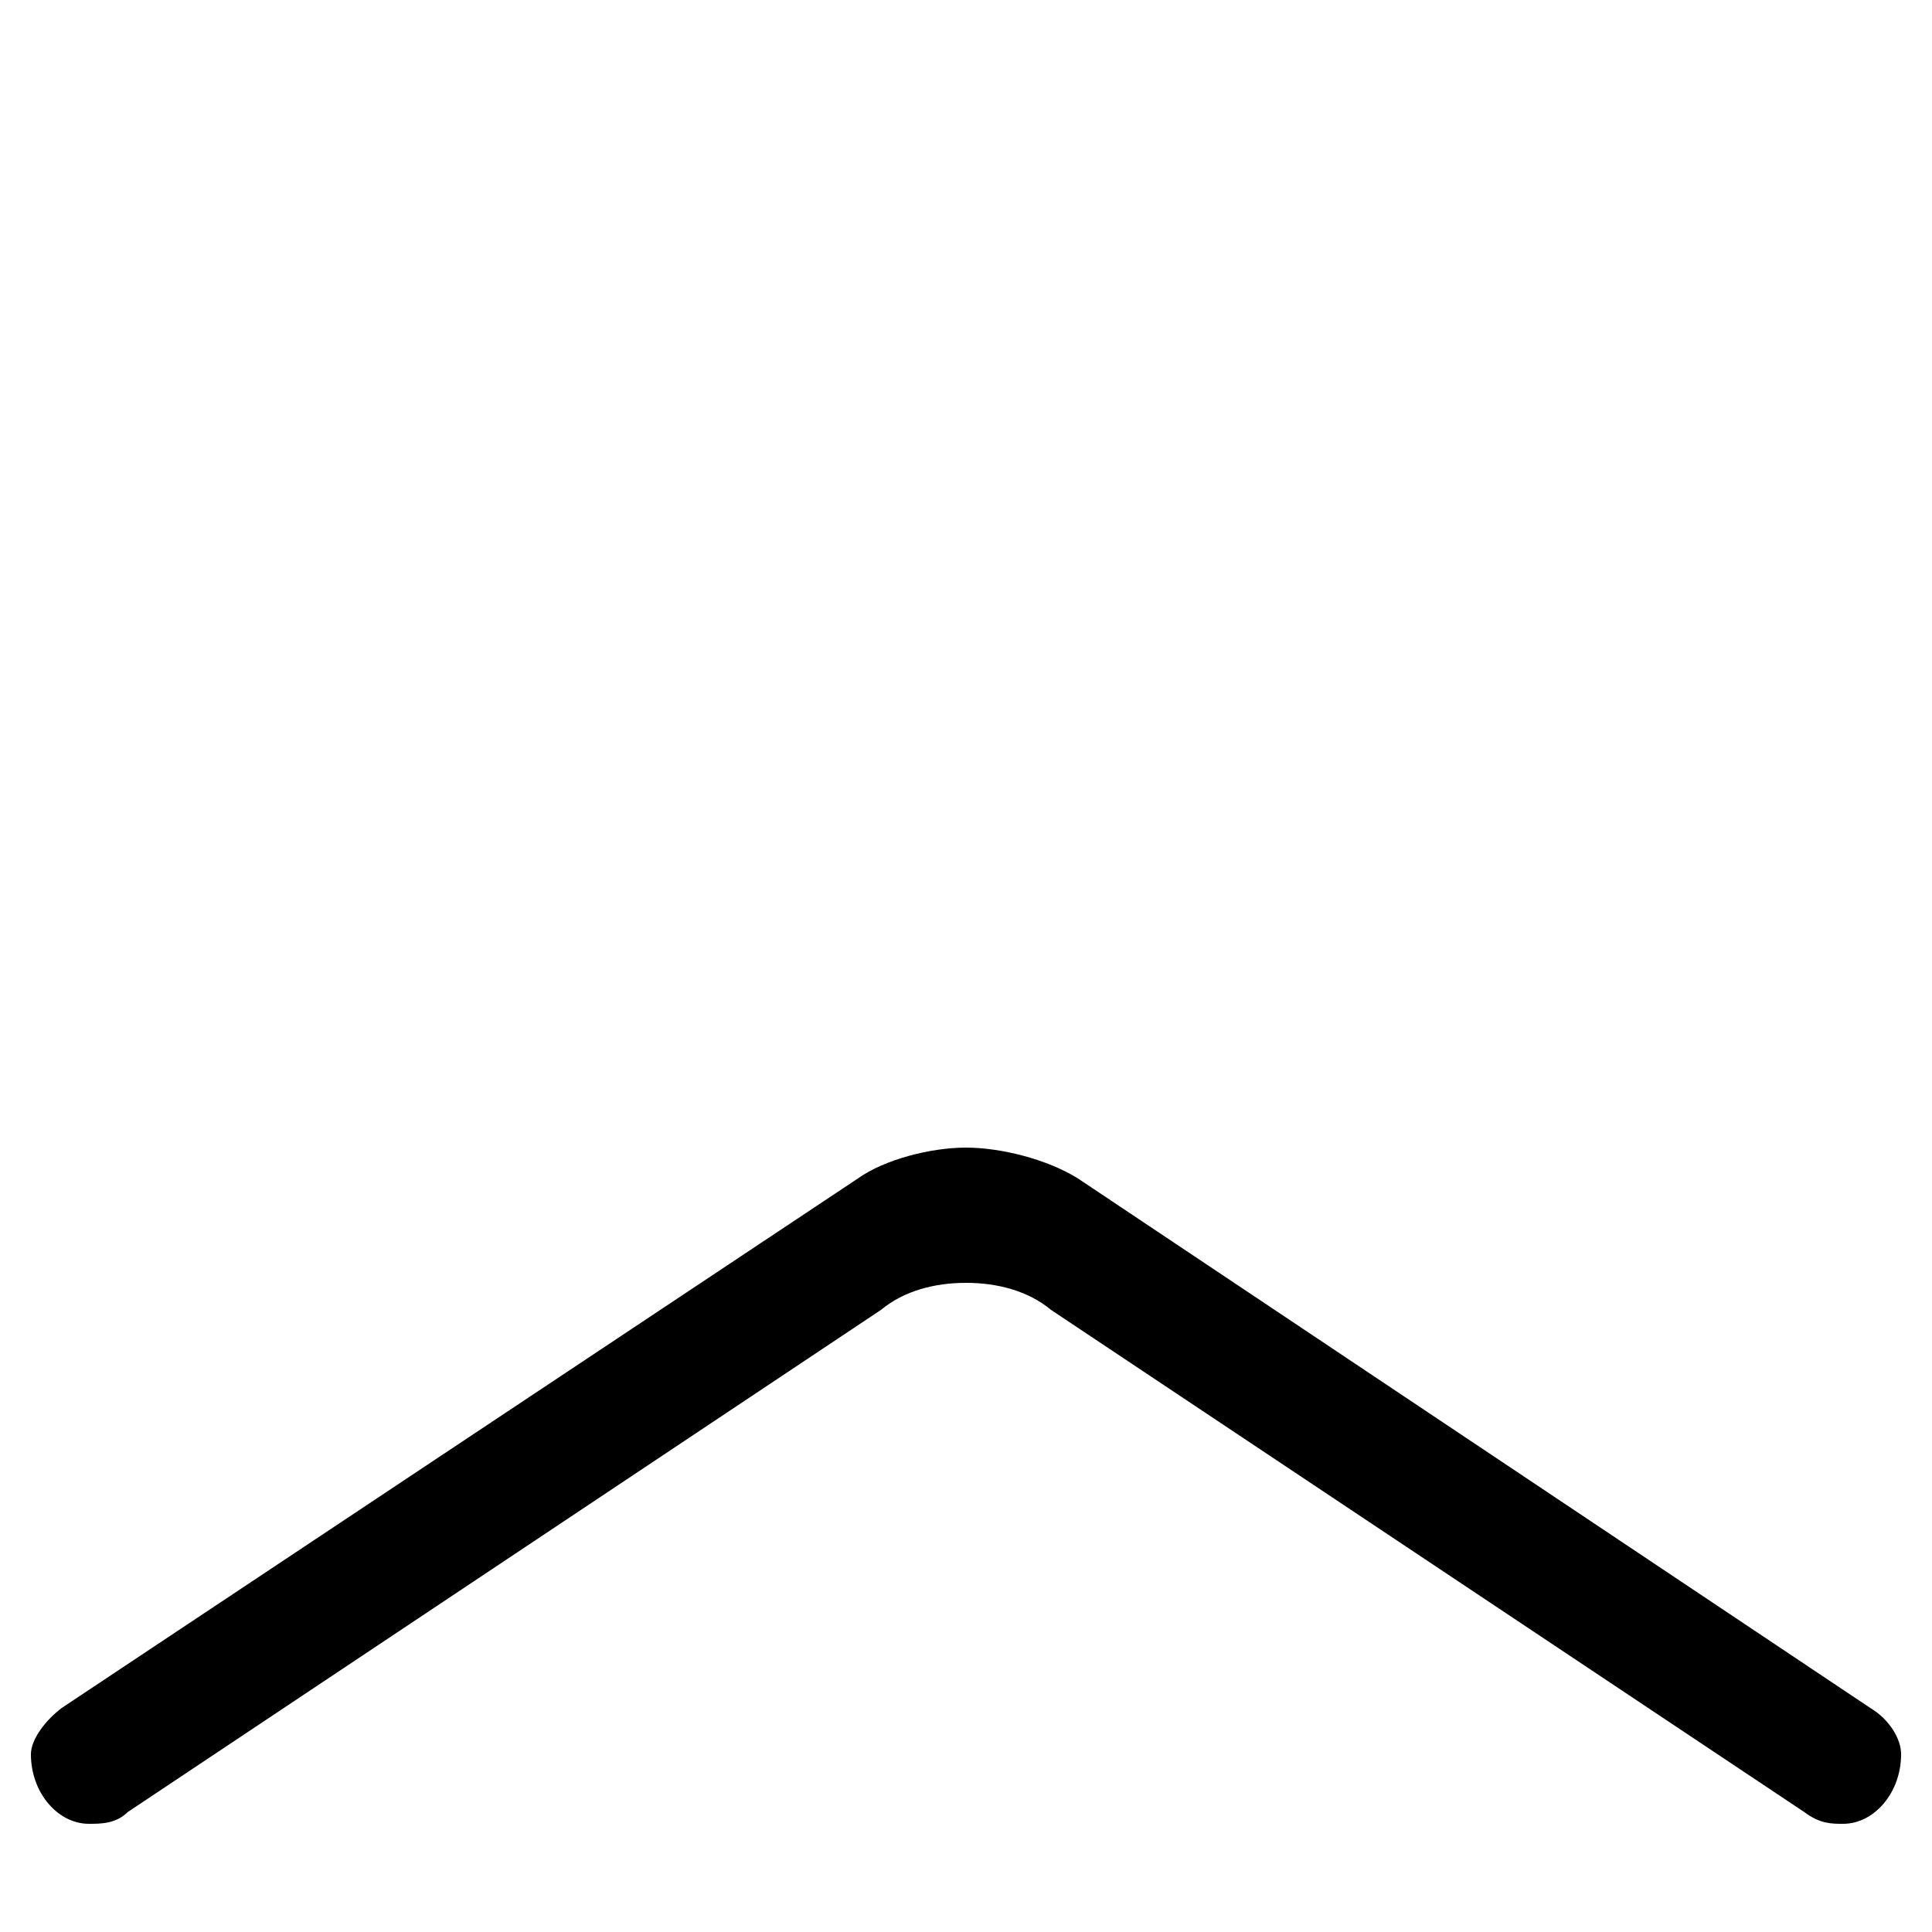 <svg xmlns="http://www.w3.org/2000/svg" viewBox="0 -44.0 50.0 50.0">
    <rect x="0" y="-44.0" width="50.0" height="50.0" fill="#808080" stroke="none"/>
    <g transform="scale(1, -1)">
        <!-- ボディの枠 -->
        <rect x="0" y="-6.0" width="50.0" height="50.0"
            stroke="white" fill="white"/>
        <!-- グリフ座標系の原点 -->
        <circle cx="0" cy="0" r="5" fill="white"/>
        <!-- グリフのアウトライン -->
        <g style="fill:black;stroke:#000000;stroke-width:0;stroke-linecap:round;stroke-linejoin:round;">
        <path d="M 1.6 -0.2 C 1.2 -0.5 0.8 -1.0 0.8 -1.4 C 0.8 -2.4 1.5 -3.2 2.3 -3.2 C 2.6 -3.2 3.0 -3.2 3.3 -2.9 L 22.8 10.1 C 23.4 10.6 24.2 10.8 25.0 10.8 C 25.8 10.8 26.6 10.6 27.2 10.1 L 46.7 -2.9 C 47.1 -3.2 47.4 -3.2 47.7 -3.2 C 48.5 -3.2 49.2 -2.4 49.2 -1.4 C 49.2 -1.0 48.9 -0.5 48.4 -0.2 L 27.9 13.5 C 27.1 14.0 25.9 14.3 25.0 14.3 C 24.1 14.3 22.9 14.0 22.2 13.5 Z"/>
    </g>
    </g>
</svg>
